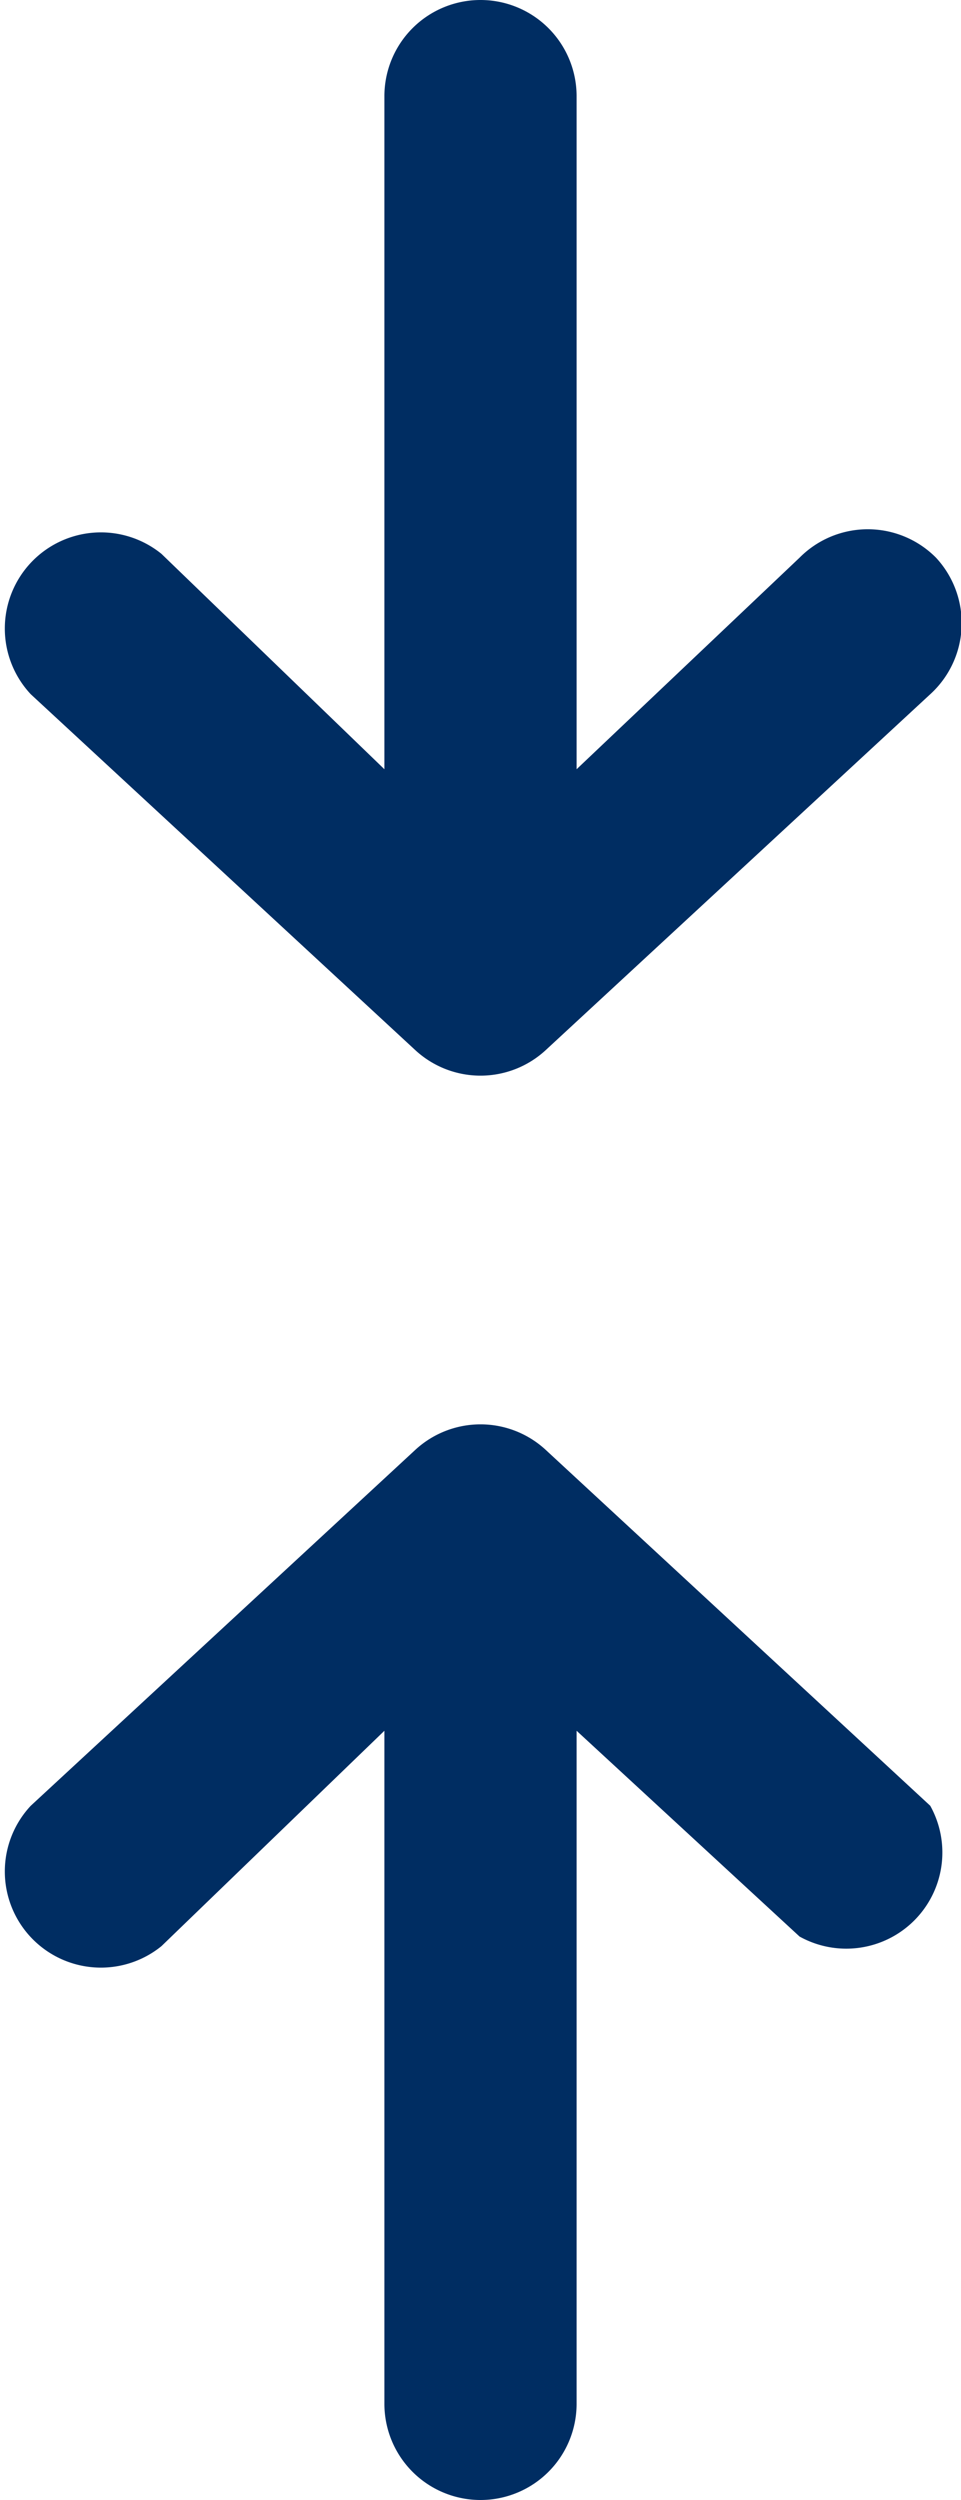 <svg id="Icons" xmlns="http://www.w3.org/2000/svg" viewBox="0 0 5 13"><defs><style>.cls-1{fill:#002d62;}</style></defs><title>CBI_Icon_Master_081116</title><path class="cls-1" d="M4.87,2.9a0.5,0.5,0,0,0-.71,0L3,4V0.5a0.5,0.5,0,0,0-1,0V4L0.84,2.88a0.5,0.5,0,0,0-.68.73l2,1.85a0.5,0.5,0,0,0,.68,0l2-1.85A0.5,0.5,0,0,0,4.87,2.9Z"/><path class="cls-1" d="M4.84,9.39l-2-1.85a0.5,0.5,0,0,0-.68,0l-2,1.85a0.5,0.5,0,0,0,.68.73L2,9V12.5a0.5,0.5,0,0,0,1,0V9l1.16,1.07A0.5,0.5,0,0,0,4.84,9.39Z"/></svg>